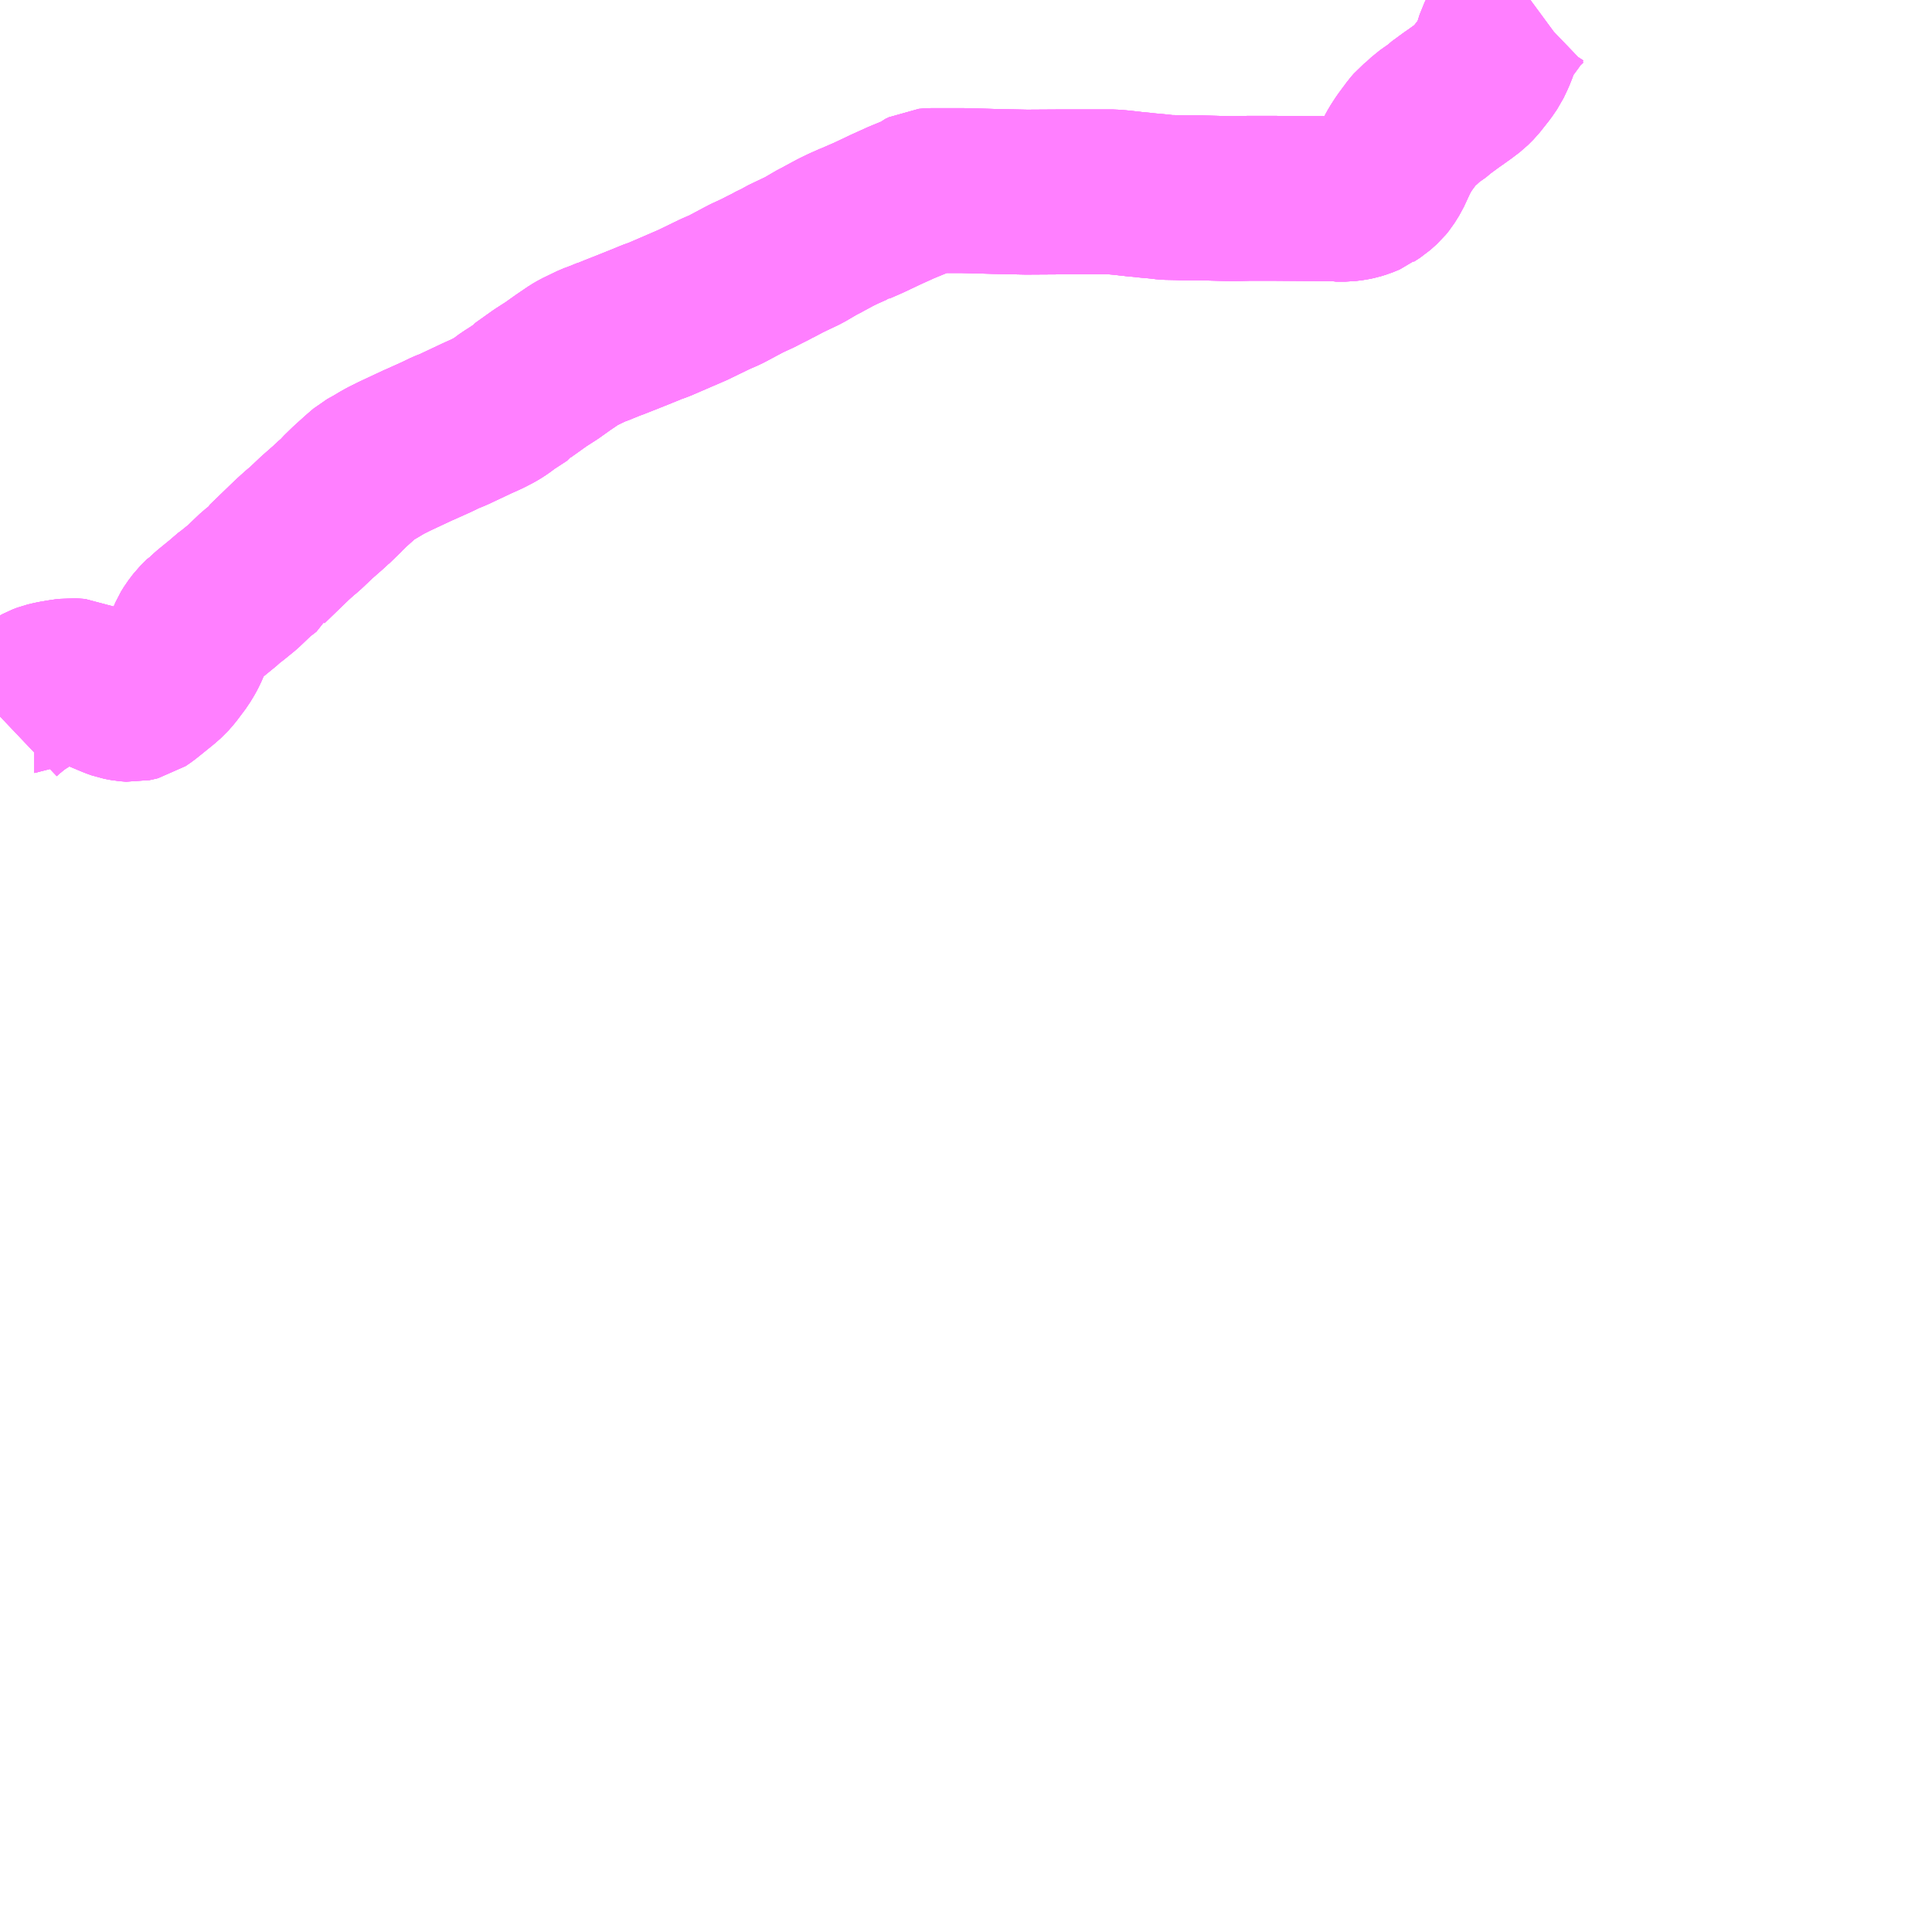 <?xml version="1.0" encoding="UTF-8"?>
<svg  xmlns="http://www.w3.org/2000/svg" xmlns:xlink="http://www.w3.org/1999/xlink" xmlns:go="http://purl.org/svgmap/profile" property="N07_001,N07_002,N07_003,N07_004,N07_005,N07_006,N07_007" viewBox="14000.977 -3506.836 8.789 8.789" go:dataArea="14000.9765625 -3506.8359375 8.7890625 8.7890625" >
<globalCoordinateSystem srsName="http://purl.org/crs/84" transform="matrix(100.0,0.0,0.0,-100.0,0.0,0.0)" />
<defs>
 <g id="p0" >
  <circle cx="0.0" cy="0.0" r="3" stroke="green" stroke-width="0.75" vector-effect="non-scaling-stroke" />
 </g>
</defs>
<g fill="none" fill-rule="evenodd" stroke="#FF00FF" stroke-width="0.75" opacity="0.5" vector-effect="non-scaling-stroke" stroke-linejoin="bevel" >
<path content="1,館山日東バス,外房急行,2.0,2.0,0.0," xlink:title="1" d="M14007.939,-3506.836L14007.92,-3506.822L14007.895,-3506.798L14007.888,-3506.79L14007.865,-3506.764L14007.845,-3506.733L14007.825,-3506.709L14007.817,-3506.697L14007.801,-3506.673L14007.793,-3506.657L14007.781,-3506.619L14007.769,-3506.589L14007.751,-3506.551L14007.729,-3506.519L14007.687,-3506.466L14007.672,-3506.451L14007.663,-3506.442L14007.63,-3506.417L14007.595,-3506.392L14007.579,-3506.381L14007.53,-3506.345L14007.521,-3506.336L14007.471,-3506.301L14007.441,-3506.273L14007.419,-3506.255L14007.406,-3506.24L14007.366,-3506.186L14007.346,-3506.155L14007.329,-3506.124L14007.296,-3506.053L14007.276,-3506.021L14007.263,-3506.005L14007.234,-3505.979L14007.206,-3505.961L14007.201,-3505.957L14007.189,-3505.952L14007.172,-3505.945L14007.149,-3505.938L14007.13,-3505.934L14007.099,-3505.93L14007.054,-3505.93L14007.046,-3505.932L14007.016,-3505.932L14007.012,-3505.932L14006.757,-3505.934L14006.662,-3505.934L14006.585,-3505.932L14006.434,-3505.936L14006.427,-3505.936L14006.36,-3505.936L14006.333,-3505.937L14006.282,-3505.938L14006.274,-3505.939L14006.25,-3505.942L14006.184,-3505.948L14006.179,-3505.949L14006.145,-3505.952L14006.101,-3505.957L14006.074,-3505.96L14006.038,-3505.963L14005.871,-3505.963L14005.805,-3505.963L14005.647,-3505.962L14005.505,-3505.965L14005.435,-3505.967L14005.358,-3505.969L14005.212,-3505.969L14005.188,-3505.967L14005.172,-3505.959L14005.156,-3505.952L14005.146,-3505.943L14005.078,-3505.915L14005.005,-3505.882L14004.982,-3505.871L14004.927,-3505.845L14004.874,-3505.822L14004.871,-3505.82L14004.857,-3505.815L14004.814,-3505.796L14004.779,-3505.779L14004.727,-3505.751L14004.711,-3505.742L14004.7,-3505.737L14004.681,-3505.726L14004.633,-3505.698L14004.568,-3505.667L14004.543,-3505.655L14004.527,-3505.645L14004.518,-3505.641L14004.508,-3505.637L14004.485,-3505.624L14004.449,-3505.606L14004.426,-3505.594L14004.374,-3505.57L14004.353,-3505.559L14004.276,-3505.518L14004.23,-3505.498L14004.127,-3505.448L14004.055,-3505.417L14003.974,-3505.382L14003.94,-3505.37L14003.924,-3505.363L14003.837,-3505.328L14003.766,-3505.3L14003.753,-3505.296L14003.747,-3505.293L14003.72,-3505.282L14003.716,-3505.28L14003.673,-3505.264L14003.609,-3505.233L14003.59,-3505.222L14003.537,-3505.186L14003.516,-3505.171L14003.488,-3505.151L14003.435,-3505.117L14003.355,-3505.06L14003.351,-3505.054L14003.302,-3505.022L14003.289,-3505.014L14003.257,-3504.99L14003.237,-3504.977L14003.221,-3504.968L14003.219,-3504.967L14003.211,-3504.963L14003.196,-3504.955L14003.145,-3504.932L14003.039,-3504.882L14003.004,-3504.868L14002.965,-3504.849L14002.934,-3504.835L14002.885,-3504.813L14002.882,-3504.812L14002.771,-3504.76L14002.731,-3504.74L14002.708,-3504.727L14002.685,-3504.713L14002.647,-3504.692L14002.619,-3504.668L14002.569,-3504.623L14002.532,-3504.587L14002.516,-3504.568L14002.497,-3504.553L14002.483,-3504.54L14002.476,-3504.533L14002.419,-3504.483L14002.361,-3504.428L14002.346,-3504.416L14002.338,-3504.409L14002.308,-3504.382L14002.193,-3504.271L14002.188,-3504.26L14002.145,-3504.227L14002.08,-3504.165L14002.032,-3504.126L14002.009,-3504.109L14002,-3504.1L14001.997,-3504.097L14001.932,-3504.044L14001.917,-3504.03L14001.91,-3504.026L14001.882,-3503.998L14001.86,-3503.969L14001.847,-3503.948L14001.833,-3503.915L14001.831,-3503.906L14001.821,-3503.883L14001.811,-3503.864L14001.794,-3503.836L14001.755,-3503.784L14001.734,-3503.76L14001.709,-3503.738L14001.657,-3503.696L14001.632,-3503.676L14001.61,-3503.661L14001.593,-3503.657L14001.579,-3503.654L14001.552,-3503.656L14001.52,-3503.662L14001.498,-3503.67L14001.424,-3503.701L14001.363,-3503.725L14001.338,-3503.737L14001.295,-3503.74L14001.26,-3503.735L14001.219,-3503.728L14001.189,-3503.721L14001.168,-3503.713L14001.135,-3503.695L14001.133,-3503.695L14001.089,-3503.664L14001.072,-3503.654L14001.062,-3503.647L14001.041,-3503.632L14000.997,-3503.596L14000.977,-3503.577"/>
<path content="1,館山日東バス,館山鴨川線,7.0,7.0,7.0," xlink:title="1" d="M14007.939,-3506.836L14007.92,-3506.822L14007.895,-3506.798L14007.888,-3506.79L14007.865,-3506.764L14007.845,-3506.733L14007.825,-3506.709L14007.817,-3506.697L14007.801,-3506.673L14007.793,-3506.657L14007.781,-3506.619L14007.769,-3506.589L14007.751,-3506.551L14007.729,-3506.519L14007.687,-3506.466L14007.672,-3506.451L14007.663,-3506.442L14007.63,-3506.417L14007.595,-3506.392L14007.579,-3506.381L14007.53,-3506.345L14007.521,-3506.336L14007.471,-3506.301L14007.441,-3506.273L14007.419,-3506.255L14007.406,-3506.24L14007.366,-3506.186L14007.346,-3506.155L14007.329,-3506.124L14007.296,-3506.053L14007.276,-3506.021L14007.263,-3506.005L14007.234,-3505.979L14007.206,-3505.961L14007.201,-3505.957L14007.189,-3505.952L14007.172,-3505.945L14007.149,-3505.938L14007.13,-3505.934L14007.099,-3505.93L14007.054,-3505.93L14007.046,-3505.932L14007.016,-3505.932L14007.012,-3505.932L14006.757,-3505.934L14006.662,-3505.934L14006.585,-3505.932L14006.434,-3505.936L14006.427,-3505.936L14006.36,-3505.936L14006.333,-3505.937L14006.282,-3505.938L14006.274,-3505.939L14006.25,-3505.942L14006.184,-3505.948L14006.179,-3505.949L14006.145,-3505.952L14006.101,-3505.957L14006.074,-3505.96L14006.038,-3505.963L14005.871,-3505.963L14005.805,-3505.963L14005.647,-3505.962L14005.505,-3505.965L14005.435,-3505.967L14005.358,-3505.969L14005.212,-3505.969L14005.188,-3505.967L14005.172,-3505.959L14005.156,-3505.952L14005.146,-3505.943L14005.078,-3505.915L14005.005,-3505.882L14004.982,-3505.871L14004.927,-3505.845L14004.874,-3505.822L14004.871,-3505.82L14004.857,-3505.815L14004.814,-3505.796L14004.779,-3505.779L14004.727,-3505.751L14004.711,-3505.742L14004.7,-3505.737L14004.681,-3505.726L14004.633,-3505.698L14004.568,-3505.667L14004.543,-3505.655L14004.527,-3505.645L14004.518,-3505.641L14004.508,-3505.637L14004.485,-3505.624L14004.449,-3505.606L14004.426,-3505.594L14004.374,-3505.57L14004.353,-3505.559L14004.276,-3505.518L14004.23,-3505.498L14004.127,-3505.448L14004.055,-3505.417L14003.974,-3505.382L14003.94,-3505.37L14003.924,-3505.363L14003.837,-3505.328L14003.766,-3505.3L14003.753,-3505.296L14003.747,-3505.293L14003.72,-3505.282L14003.716,-3505.28L14003.673,-3505.264L14003.609,-3505.233L14003.59,-3505.222L14003.537,-3505.186L14003.516,-3505.171L14003.488,-3505.151L14003.435,-3505.117L14003.355,-3505.06L14003.351,-3505.054L14003.302,-3505.022L14003.289,-3505.014L14003.257,-3504.99L14003.237,-3504.977L14003.221,-3504.968L14003.219,-3504.967L14003.211,-3504.963L14003.196,-3504.955L14003.145,-3504.932L14003.039,-3504.882L14003.004,-3504.868L14002.965,-3504.849L14002.934,-3504.835L14002.885,-3504.813L14002.882,-3504.812L14002.771,-3504.76L14002.731,-3504.74L14002.708,-3504.727L14002.685,-3504.713L14002.647,-3504.692L14002.619,-3504.668L14002.569,-3504.623L14002.532,-3504.587L14002.516,-3504.568L14002.497,-3504.553L14002.483,-3504.54L14002.476,-3504.533L14002.419,-3504.483L14002.361,-3504.428L14002.346,-3504.416L14002.338,-3504.409L14002.308,-3504.382L14002.193,-3504.271L14002.188,-3504.26L14002.145,-3504.227L14002.08,-3504.165L14002.032,-3504.126L14002.009,-3504.109L14002,-3504.1L14001.997,-3504.097L14001.932,-3504.044L14001.917,-3504.03L14001.91,-3504.026L14001.882,-3503.998L14001.86,-3503.969L14001.847,-3503.948L14001.833,-3503.915L14001.831,-3503.906L14001.821,-3503.883L14001.811,-3503.864L14001.794,-3503.836L14001.755,-3503.784L14001.734,-3503.76L14001.709,-3503.738L14001.657,-3503.696L14001.632,-3503.676L14001.61,-3503.661L14001.593,-3503.657L14001.579,-3503.654L14001.552,-3503.656L14001.52,-3503.662L14001.498,-3503.67L14001.424,-3503.701L14001.363,-3503.725L14001.338,-3503.737L14001.295,-3503.74L14001.26,-3503.735L14001.219,-3503.728L14001.189,-3503.721L14001.168,-3503.713L14001.135,-3503.695L14001.133,-3503.695L14001.089,-3503.664L14001.072,-3503.654L14001.062,-3503.647L14001.041,-3503.632L14000.997,-3503.596L14000.977,-3503.577"/>
<path content="1,鴨川日東バス,1-8鴨川・館山線,8.0,8.0,8.0," xlink:title="1" d="M14007.939,-3506.836L14007.92,-3506.822L14007.895,-3506.798L14007.888,-3506.79L14007.865,-3506.764L14007.845,-3506.733L14007.825,-3506.709L14007.817,-3506.697L14007.801,-3506.673L14007.793,-3506.657L14007.781,-3506.619L14007.769,-3506.589L14007.751,-3506.551L14007.729,-3506.519L14007.687,-3506.466L14007.672,-3506.451L14007.663,-3506.442L14007.63,-3506.417L14007.595,-3506.392L14007.579,-3506.381L14007.53,-3506.345L14007.521,-3506.336L14007.471,-3506.301L14007.441,-3506.273L14007.419,-3506.255L14007.406,-3506.24L14007.366,-3506.186L14007.346,-3506.155L14007.329,-3506.124L14007.296,-3506.053L14007.276,-3506.021L14007.263,-3506.005L14007.234,-3505.979L14007.206,-3505.961L14007.201,-3505.957L14007.189,-3505.952L14007.172,-3505.945L14007.149,-3505.938L14007.13,-3505.934L14007.099,-3505.93L14007.054,-3505.93L14007.046,-3505.932L14007.016,-3505.932L14007.012,-3505.932L14006.757,-3505.934L14006.662,-3505.934L14006.585,-3505.932L14006.434,-3505.936L14006.427,-3505.936L14006.36,-3505.936L14006.333,-3505.937L14006.282,-3505.938L14006.274,-3505.939L14006.25,-3505.942L14006.184,-3505.948L14006.179,-3505.949L14006.145,-3505.952L14006.101,-3505.957L14006.074,-3505.96L14006.038,-3505.963L14005.871,-3505.963L14005.805,-3505.963L14005.647,-3505.962L14005.505,-3505.965L14005.435,-3505.967L14005.358,-3505.969L14005.212,-3505.969L14005.188,-3505.967L14005.172,-3505.959L14005.156,-3505.952L14005.146,-3505.943L14005.078,-3505.915L14005.005,-3505.882L14004.982,-3505.871L14004.927,-3505.845L14004.874,-3505.822L14004.871,-3505.82L14004.857,-3505.815L14004.814,-3505.796L14004.779,-3505.779L14004.727,-3505.751L14004.711,-3505.742L14004.7,-3505.737L14004.681,-3505.726L14004.633,-3505.698L14004.568,-3505.667L14004.543,-3505.655L14004.527,-3505.645L14004.518,-3505.641L14004.508,-3505.637L14004.485,-3505.624L14004.449,-3505.606L14004.426,-3505.594L14004.374,-3505.57L14004.353,-3505.559L14004.276,-3505.518L14004.23,-3505.498L14004.127,-3505.448L14004.055,-3505.417L14003.974,-3505.382L14003.94,-3505.37L14003.924,-3505.363L14003.837,-3505.328L14003.766,-3505.3L14003.753,-3505.296L14003.747,-3505.293L14003.72,-3505.282L14003.716,-3505.28L14003.673,-3505.264L14003.609,-3505.233L14003.59,-3505.222L14003.537,-3505.186L14003.516,-3505.171L14003.488,-3505.151L14003.435,-3505.117L14003.355,-3505.06L14003.351,-3505.054L14003.302,-3505.022L14003.289,-3505.014L14003.257,-3504.99L14003.237,-3504.977L14003.221,-3504.968L14003.219,-3504.967L14003.211,-3504.963L14003.196,-3504.955L14003.145,-3504.932L14003.039,-3504.882L14003.004,-3504.868L14002.965,-3504.849L14002.934,-3504.835L14002.885,-3504.813L14002.882,-3504.812L14002.771,-3504.76L14002.731,-3504.74L14002.708,-3504.727L14002.685,-3504.713L14002.647,-3504.692L14002.619,-3504.668L14002.569,-3504.623L14002.532,-3504.587L14002.516,-3504.568L14002.497,-3504.553L14002.483,-3504.54L14002.476,-3504.533L14002.419,-3504.483L14002.361,-3504.428L14002.346,-3504.416L14002.338,-3504.409L14002.308,-3504.382L14002.193,-3504.271L14002.188,-3504.26L14002.145,-3504.227L14002.08,-3504.165L14002.032,-3504.126L14002.009,-3504.109L14002,-3504.1L14001.997,-3504.097L14001.932,-3504.044L14001.917,-3504.03L14001.91,-3504.026L14001.882,-3503.998L14001.86,-3503.969L14001.847,-3503.948L14001.833,-3503.915L14001.831,-3503.906L14001.821,-3503.883L14001.811,-3503.864L14001.794,-3503.836L14001.755,-3503.784L14001.734,-3503.76L14001.709,-3503.738L14001.657,-3503.696L14001.632,-3503.676L14001.61,-3503.661L14001.593,-3503.657L14001.579,-3503.654L14001.552,-3503.656L14001.52,-3503.662L14001.498,-3503.67L14001.424,-3503.701L14001.363,-3503.725L14001.338,-3503.737L14001.295,-3503.74L14001.26,-3503.735L14001.219,-3503.728L14001.189,-3503.721L14001.168,-3503.713L14001.135,-3503.695L14001.133,-3503.695L14001.089,-3503.664L14001.072,-3503.654L14001.062,-3503.647L14001.041,-3503.632L14000.997,-3503.596L14000.977,-3503.577"/>
<path content="1,鴨川日東バス,1-9鴨川・館山線,8.0,8.0,8.0," xlink:title="1" d="M14000.977,-3503.577L14000.997,-3503.596L14001.041,-3503.632L14001.062,-3503.647L14001.072,-3503.654L14001.089,-3503.664L14001.133,-3503.695L14001.135,-3503.695L14001.168,-3503.713L14001.189,-3503.721L14001.219,-3503.728L14001.26,-3503.735L14001.295,-3503.74L14001.338,-3503.737L14001.363,-3503.725L14001.424,-3503.701L14001.498,-3503.67L14001.52,-3503.662L14001.552,-3503.656L14001.579,-3503.654L14001.593,-3503.657L14001.61,-3503.661L14001.632,-3503.676L14001.657,-3503.696L14001.709,-3503.738L14001.734,-3503.76L14001.755,-3503.784L14001.794,-3503.836L14001.811,-3503.864L14001.821,-3503.883L14001.831,-3503.906L14001.833,-3503.915L14001.847,-3503.948L14001.86,-3503.969L14001.882,-3503.998L14001.91,-3504.026L14001.917,-3504.03L14001.932,-3504.044L14001.997,-3504.097L14002,-3504.1L14002.009,-3504.109L14002.032,-3504.126L14002.08,-3504.165L14002.145,-3504.227L14002.188,-3504.26L14002.193,-3504.271L14002.308,-3504.382L14002.338,-3504.409L14002.346,-3504.416L14002.361,-3504.428L14002.419,-3504.483L14002.476,-3504.533L14002.483,-3504.54L14002.497,-3504.553L14002.516,-3504.568L14002.532,-3504.587L14002.569,-3504.623L14002.619,-3504.668L14002.647,-3504.692L14002.685,-3504.713L14002.708,-3504.727L14002.731,-3504.74L14002.771,-3504.76L14002.882,-3504.812L14002.885,-3504.813L14002.934,-3504.835L14002.965,-3504.849L14003.004,-3504.868L14003.039,-3504.882L14003.145,-3504.932L14003.196,-3504.955L14003.211,-3504.963L14003.219,-3504.967L14003.221,-3504.968L14003.237,-3504.977L14003.257,-3504.99L14003.289,-3505.014L14003.302,-3505.022L14003.351,-3505.054L14003.355,-3505.06L14003.435,-3505.117L14003.488,-3505.151L14003.516,-3505.171L14003.537,-3505.186L14003.59,-3505.222L14003.609,-3505.233L14003.673,-3505.264L14003.716,-3505.28L14003.72,-3505.282L14003.747,-3505.293L14003.753,-3505.296L14003.766,-3505.3L14003.837,-3505.328L14003.924,-3505.363L14003.94,-3505.37L14003.974,-3505.382L14004.055,-3505.417L14004.127,-3505.448L14004.23,-3505.498L14004.276,-3505.518L14004.353,-3505.559L14004.374,-3505.57L14004.426,-3505.594L14004.449,-3505.606L14004.485,-3505.624L14004.508,-3505.637L14004.518,-3505.641L14004.527,-3505.645L14004.543,-3505.655L14004.568,-3505.667L14004.633,-3505.698L14004.681,-3505.726L14004.7,-3505.737L14004.711,-3505.742L14004.727,-3505.751L14004.779,-3505.779L14004.814,-3505.796L14004.857,-3505.815L14004.871,-3505.82L14004.874,-3505.822L14004.927,-3505.845L14004.982,-3505.871L14005.005,-3505.882L14005.078,-3505.915L14005.146,-3505.943L14005.156,-3505.952L14005.172,-3505.959L14005.188,-3505.967L14005.212,-3505.969L14005.358,-3505.969L14005.435,-3505.967L14005.505,-3505.965L14005.647,-3505.962L14005.805,-3505.963L14005.871,-3505.963L14006.038,-3505.963L14006.074,-3505.96L14006.101,-3505.957L14006.145,-3505.952L14006.179,-3505.949L14006.184,-3505.948L14006.25,-3505.942L14006.274,-3505.939L14006.282,-3505.938L14006.333,-3505.937L14006.36,-3505.936L14006.427,-3505.936L14006.434,-3505.936L14006.585,-3505.932L14006.662,-3505.934L14006.757,-3505.934L14007.012,-3505.932L14007.016,-3505.932L14007.046,-3505.932L14007.054,-3505.93L14007.099,-3505.93L14007.13,-3505.934L14007.149,-3505.938L14007.172,-3505.945L14007.189,-3505.952L14007.201,-3505.957L14007.206,-3505.961L14007.234,-3505.979L14007.263,-3506.005L14007.276,-3506.021L14007.296,-3506.053L14007.329,-3506.124L14007.346,-3506.155L14007.366,-3506.186L14007.406,-3506.24L14007.419,-3506.255L14007.441,-3506.273L14007.471,-3506.301L14007.521,-3506.336L14007.53,-3506.345L14007.579,-3506.381L14007.595,-3506.392L14007.63,-3506.417L14007.663,-3506.442L14007.672,-3506.451L14007.687,-3506.466L14007.729,-3506.519L14007.751,-3506.551L14007.769,-3506.589L14007.781,-3506.619L14007.793,-3506.657L14007.801,-3506.673L14007.817,-3506.697L14007.825,-3506.709L14007.845,-3506.733L14007.865,-3506.764L14007.888,-3506.79L14007.895,-3506.798L14007.92,-3506.822L14007.939,-3506.836"/>
</g>
</svg>
